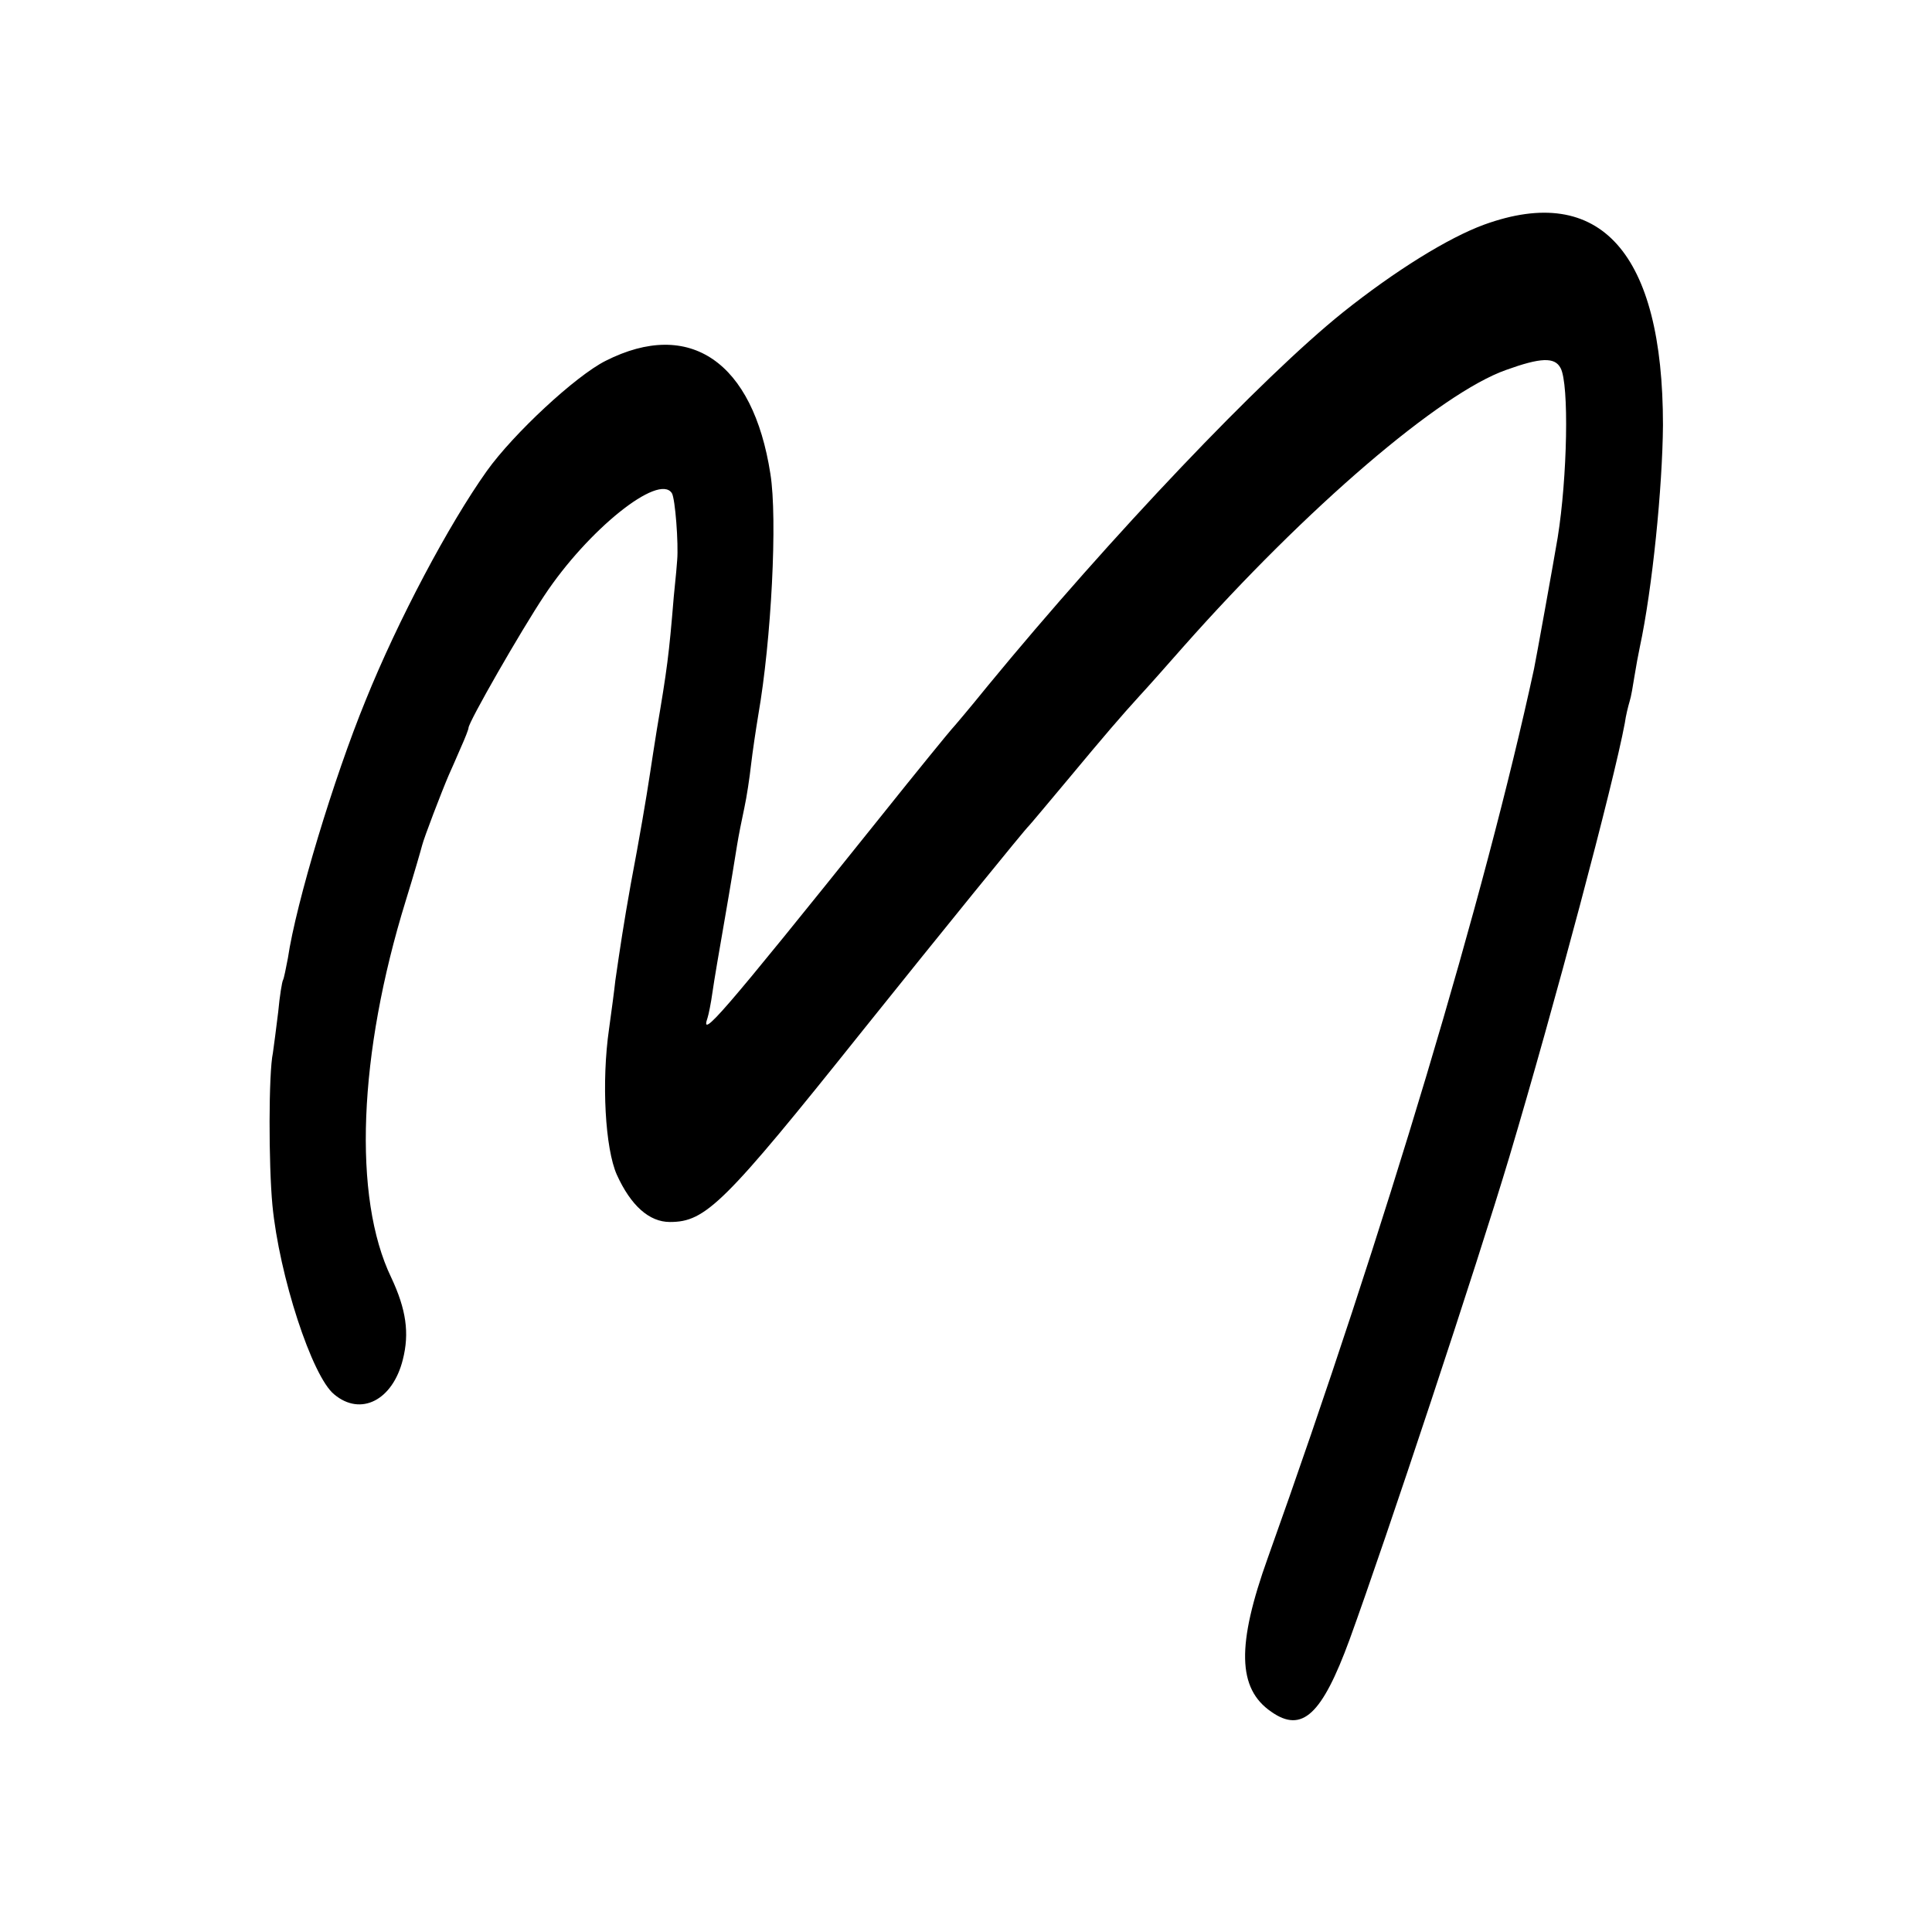 <?xml version="1.0" standalone="no"?>
<!DOCTYPE svg PUBLIC "-//W3C//DTD SVG 20010904//EN"
 "http://www.w3.org/TR/2001/REC-SVG-20010904/DTD/svg10.dtd">
<svg version="1.0" xmlns="http://www.w3.org/2000/svg"
 width="400pt" height="400pt" viewBox="0 0 400 400"
 preserveAspectRatio="xMidYMid meet">
<g transform="translate(0,400) scale(0.1,-0.1)"
fill="#000000" stroke="none">
<path d="M3073 3535 c-74 -27 -184 -95 -293 -182 -168 -135 -480 -463 -735
-773 -38 -47 -72 -87 -75 -90 -3 -3 -71 -86 -150 -185 -331 -413 -371 -458
-355 -412 2 6 7 30 10 52 3 22 15 92 26 155 11 63 22 131 25 150 3 19 10 54
15 77 5 23 11 63 14 90 3 26 10 73 15 103 27 155 40 406 25 499 -36 232 -167
322 -341 234 -62 -31 -191 -151 -246 -228 -79 -111 -184 -309 -251 -475 -66
-161 -144 -419 -161 -534 -4 -21 -8 -41 -10 -45 -2 -3 -7 -33 -10 -66 -4 -33
-9 -71 -11 -85 -9 -42 -9 -230 -1 -315 14 -146 82 -355 128 -392 55 -46 121
-12 142 72 14 55 7 104 -24 170 -80 166 -68 463 30 780 17 55 32 107 34 115 4
16 40 110 55 145 5 11 16 36 25 57 9 20 16 38 16 41 0 12 109 202 157 274 90
136 237 254 264 212 7 -11 14 -105 11 -139 0 -3 -3 -37 -7 -75 -10 -122 -14
-151 -35 -275 -5 -30 -11 -71 -14 -90 -8 -53 -22 -135 -40 -230 -15 -84 -22
-131 -32 -200 -2 -19 -8 -64 -13 -100 -16 -110 -8 -248 16 -302 29 -64 67 -98
110 -98 74 0 112 37 398 395 165 206 338 419 345 425 3 3 39 46 80 95 79 95
110 131 150 175 14 15 54 60 90 101 256 289 532 525 668 573 72 26 101 27 113
4 18 -33 14 -227 -6 -351 -8 -48 -45 -253 -49 -272 -102 -471 -308 -1160 -551
-1840 -65 -181 -63 -271 7 -319 64 -45 105 -6 162 149 77 212 263 773 331
1000 93 312 216 774 239 898 2 15 7 35 10 45 3 9 7 33 10 52 3 19 8 46 11 60
26 121 47 331 48 460 0 357 -130 502 -370 415z"/>
</g>
</svg>

